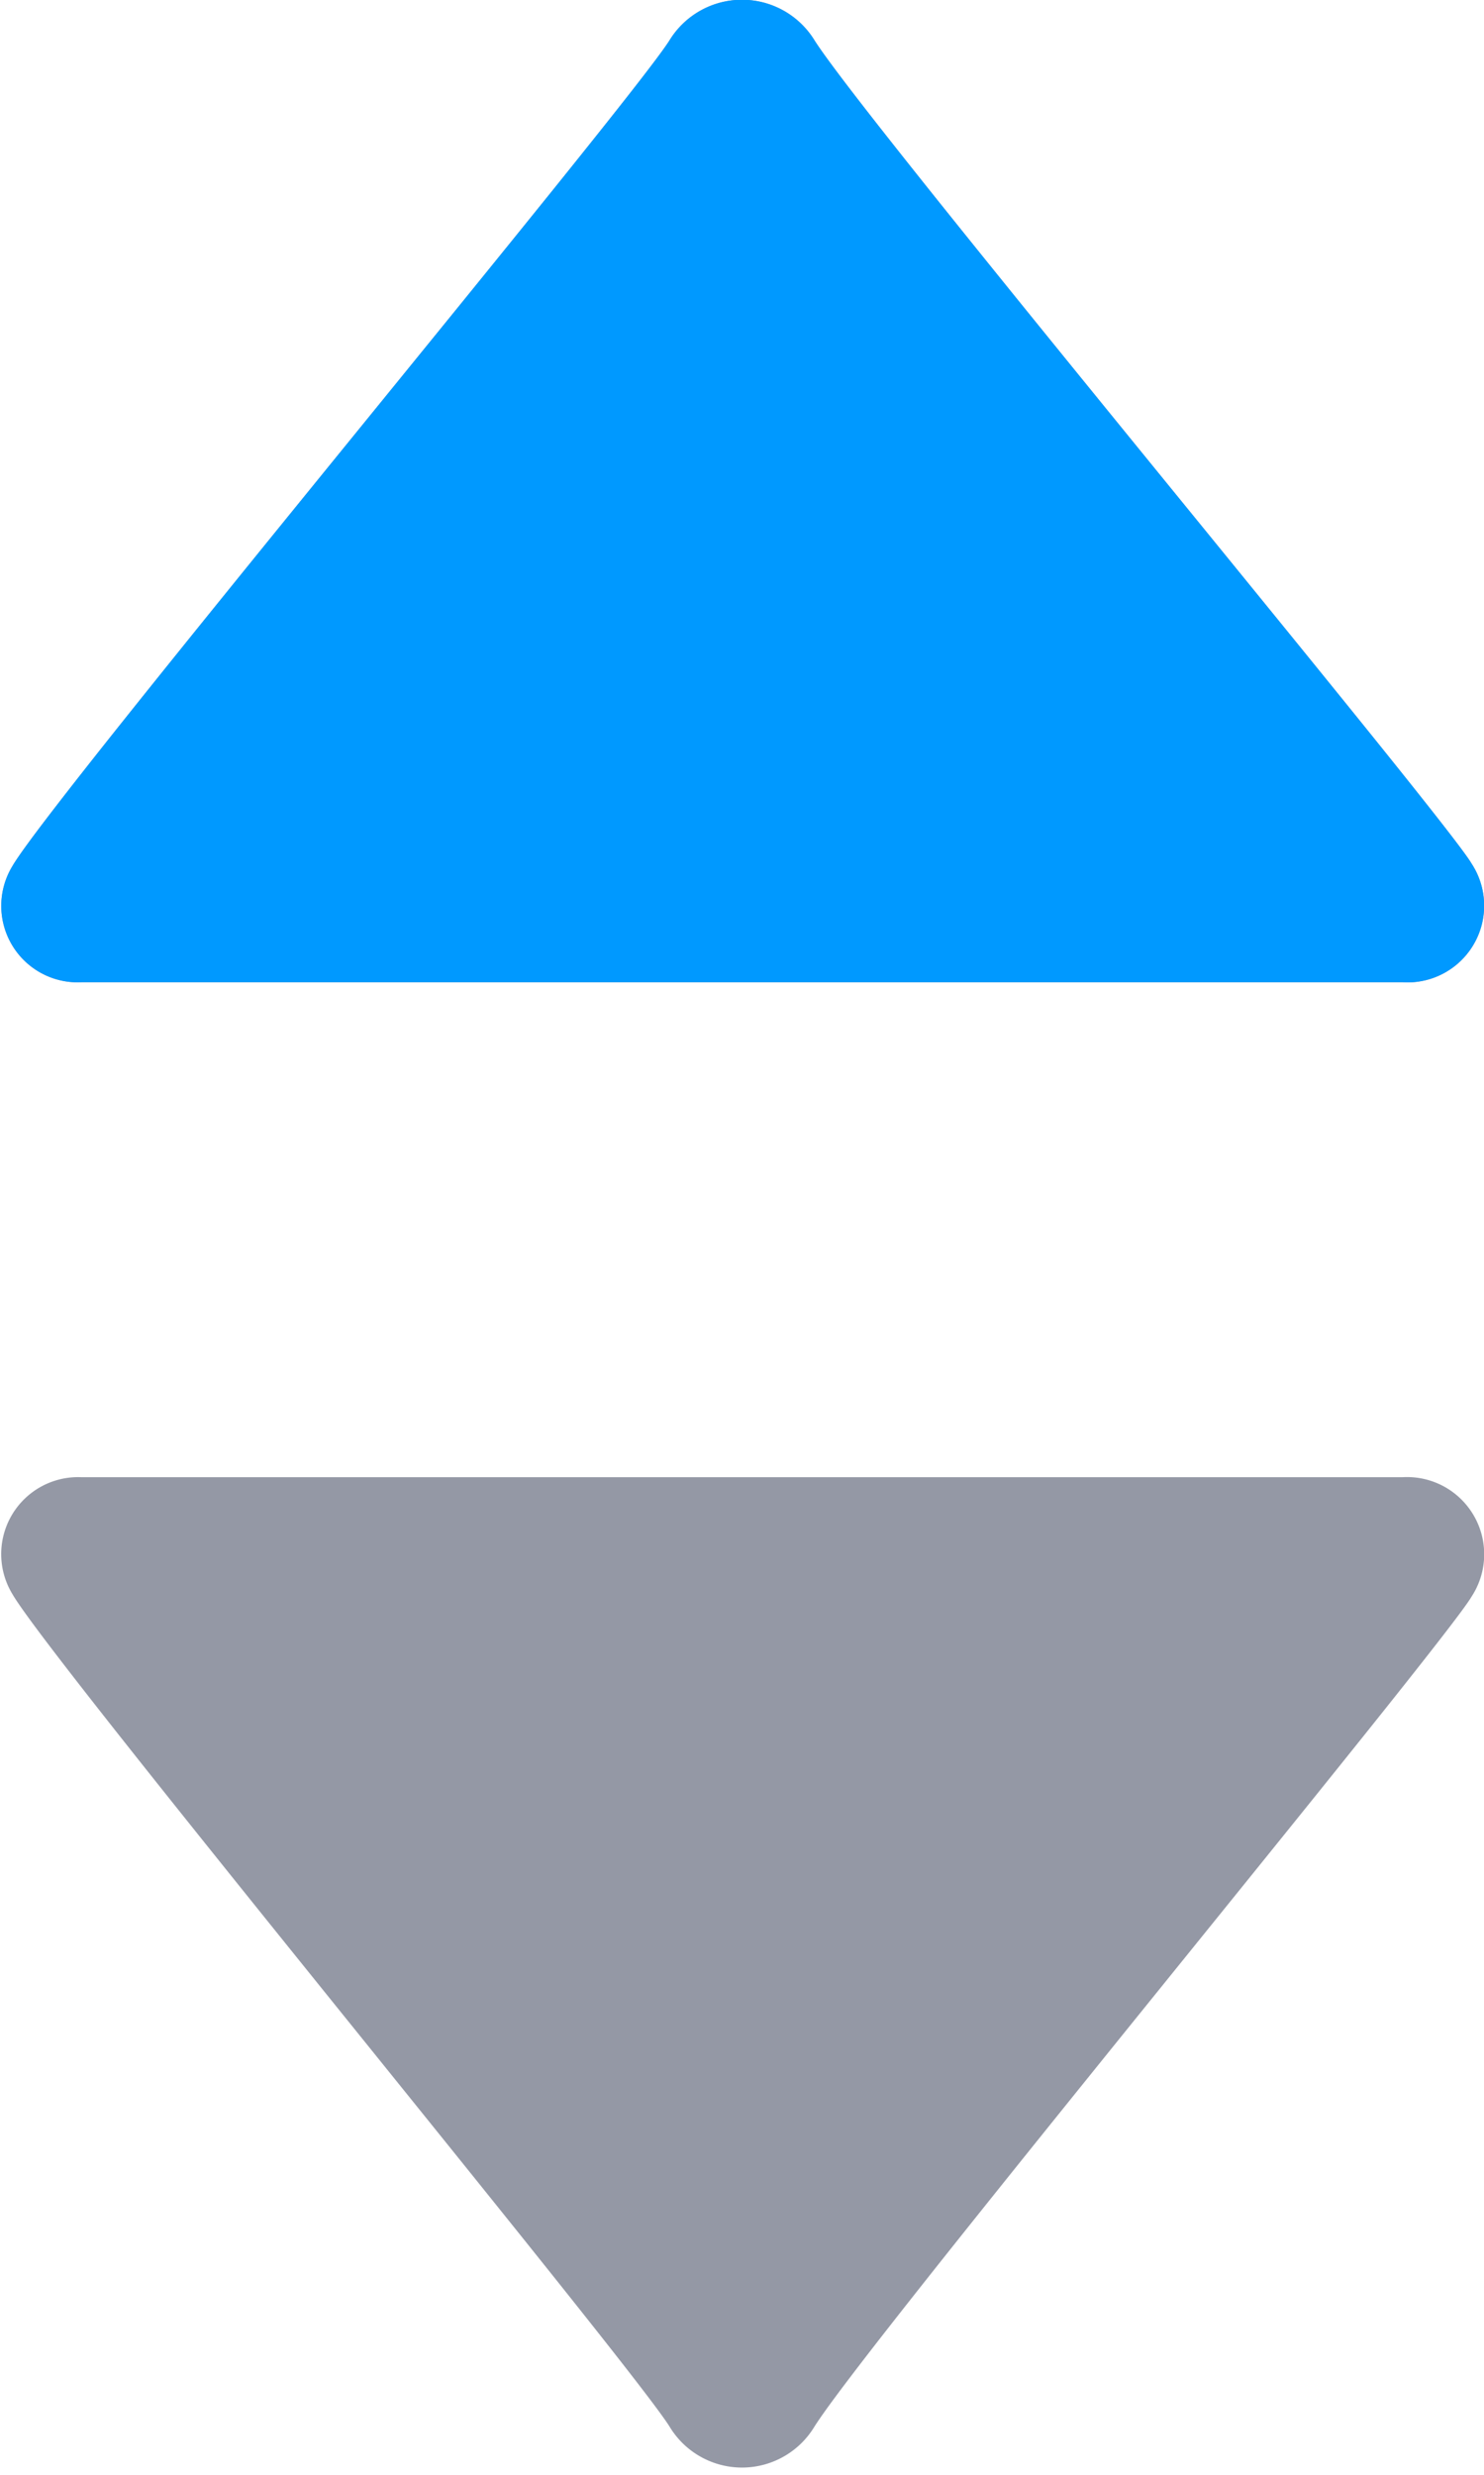 <svg id="Icon-Ascending" xmlns="http://www.w3.org/2000/svg" width="6" height="10" viewBox="0 0 6 10">
  <defs>
    <style>
      .cls-1 {
        fill: #9498a5;
      }

      .cls-1, .cls-2 {
        fill-rule: evenodd;
      }

      .cls-2 {
        fill: #09f;
      }
    </style>
  </defs>
  <path id="Icon-Ascending-2" data-name="Icon-Ascending" class="cls-1" d="M1289.33,134h5.34a0.31,0.31,0,0,0,.28-0.479c-0.11-.191-2.46-3.007-2.66-3.332a0.344,0.344,0,0,0-.58,0c-0.14.234-2.5,3.064-2.66,3.342A0.309,0.309,0,0,0,1289.33,134Zm0,2h5.34a0.312,0.312,0,0,1,.28.482c-0.11.192-2.46,3.032-2.66,3.359a0.342,0.342,0,0,1-.58,0c-0.14-.235-2.5-3.09-2.66-3.369A0.311,0.311,0,0,1,1289.33,136Z" transform="translate(-1289 -130.031)"/>
  <path id="Icon-Ascending_拷贝" data-name="Icon-Ascending 拷贝" class="cls-2" d="M1289.33,134h5.34a0.31,0.31,0,0,0,.28-0.479c-0.11-.191-2.46-3.007-2.66-3.332a0.344,0.344,0,0,0-.58,0c-0.14.234-2.5,3.064-2.66,3.342A0.309,0.309,0,0,0,1289.33,134Z" transform="translate(-1289 -130.031)"/>
</svg>
